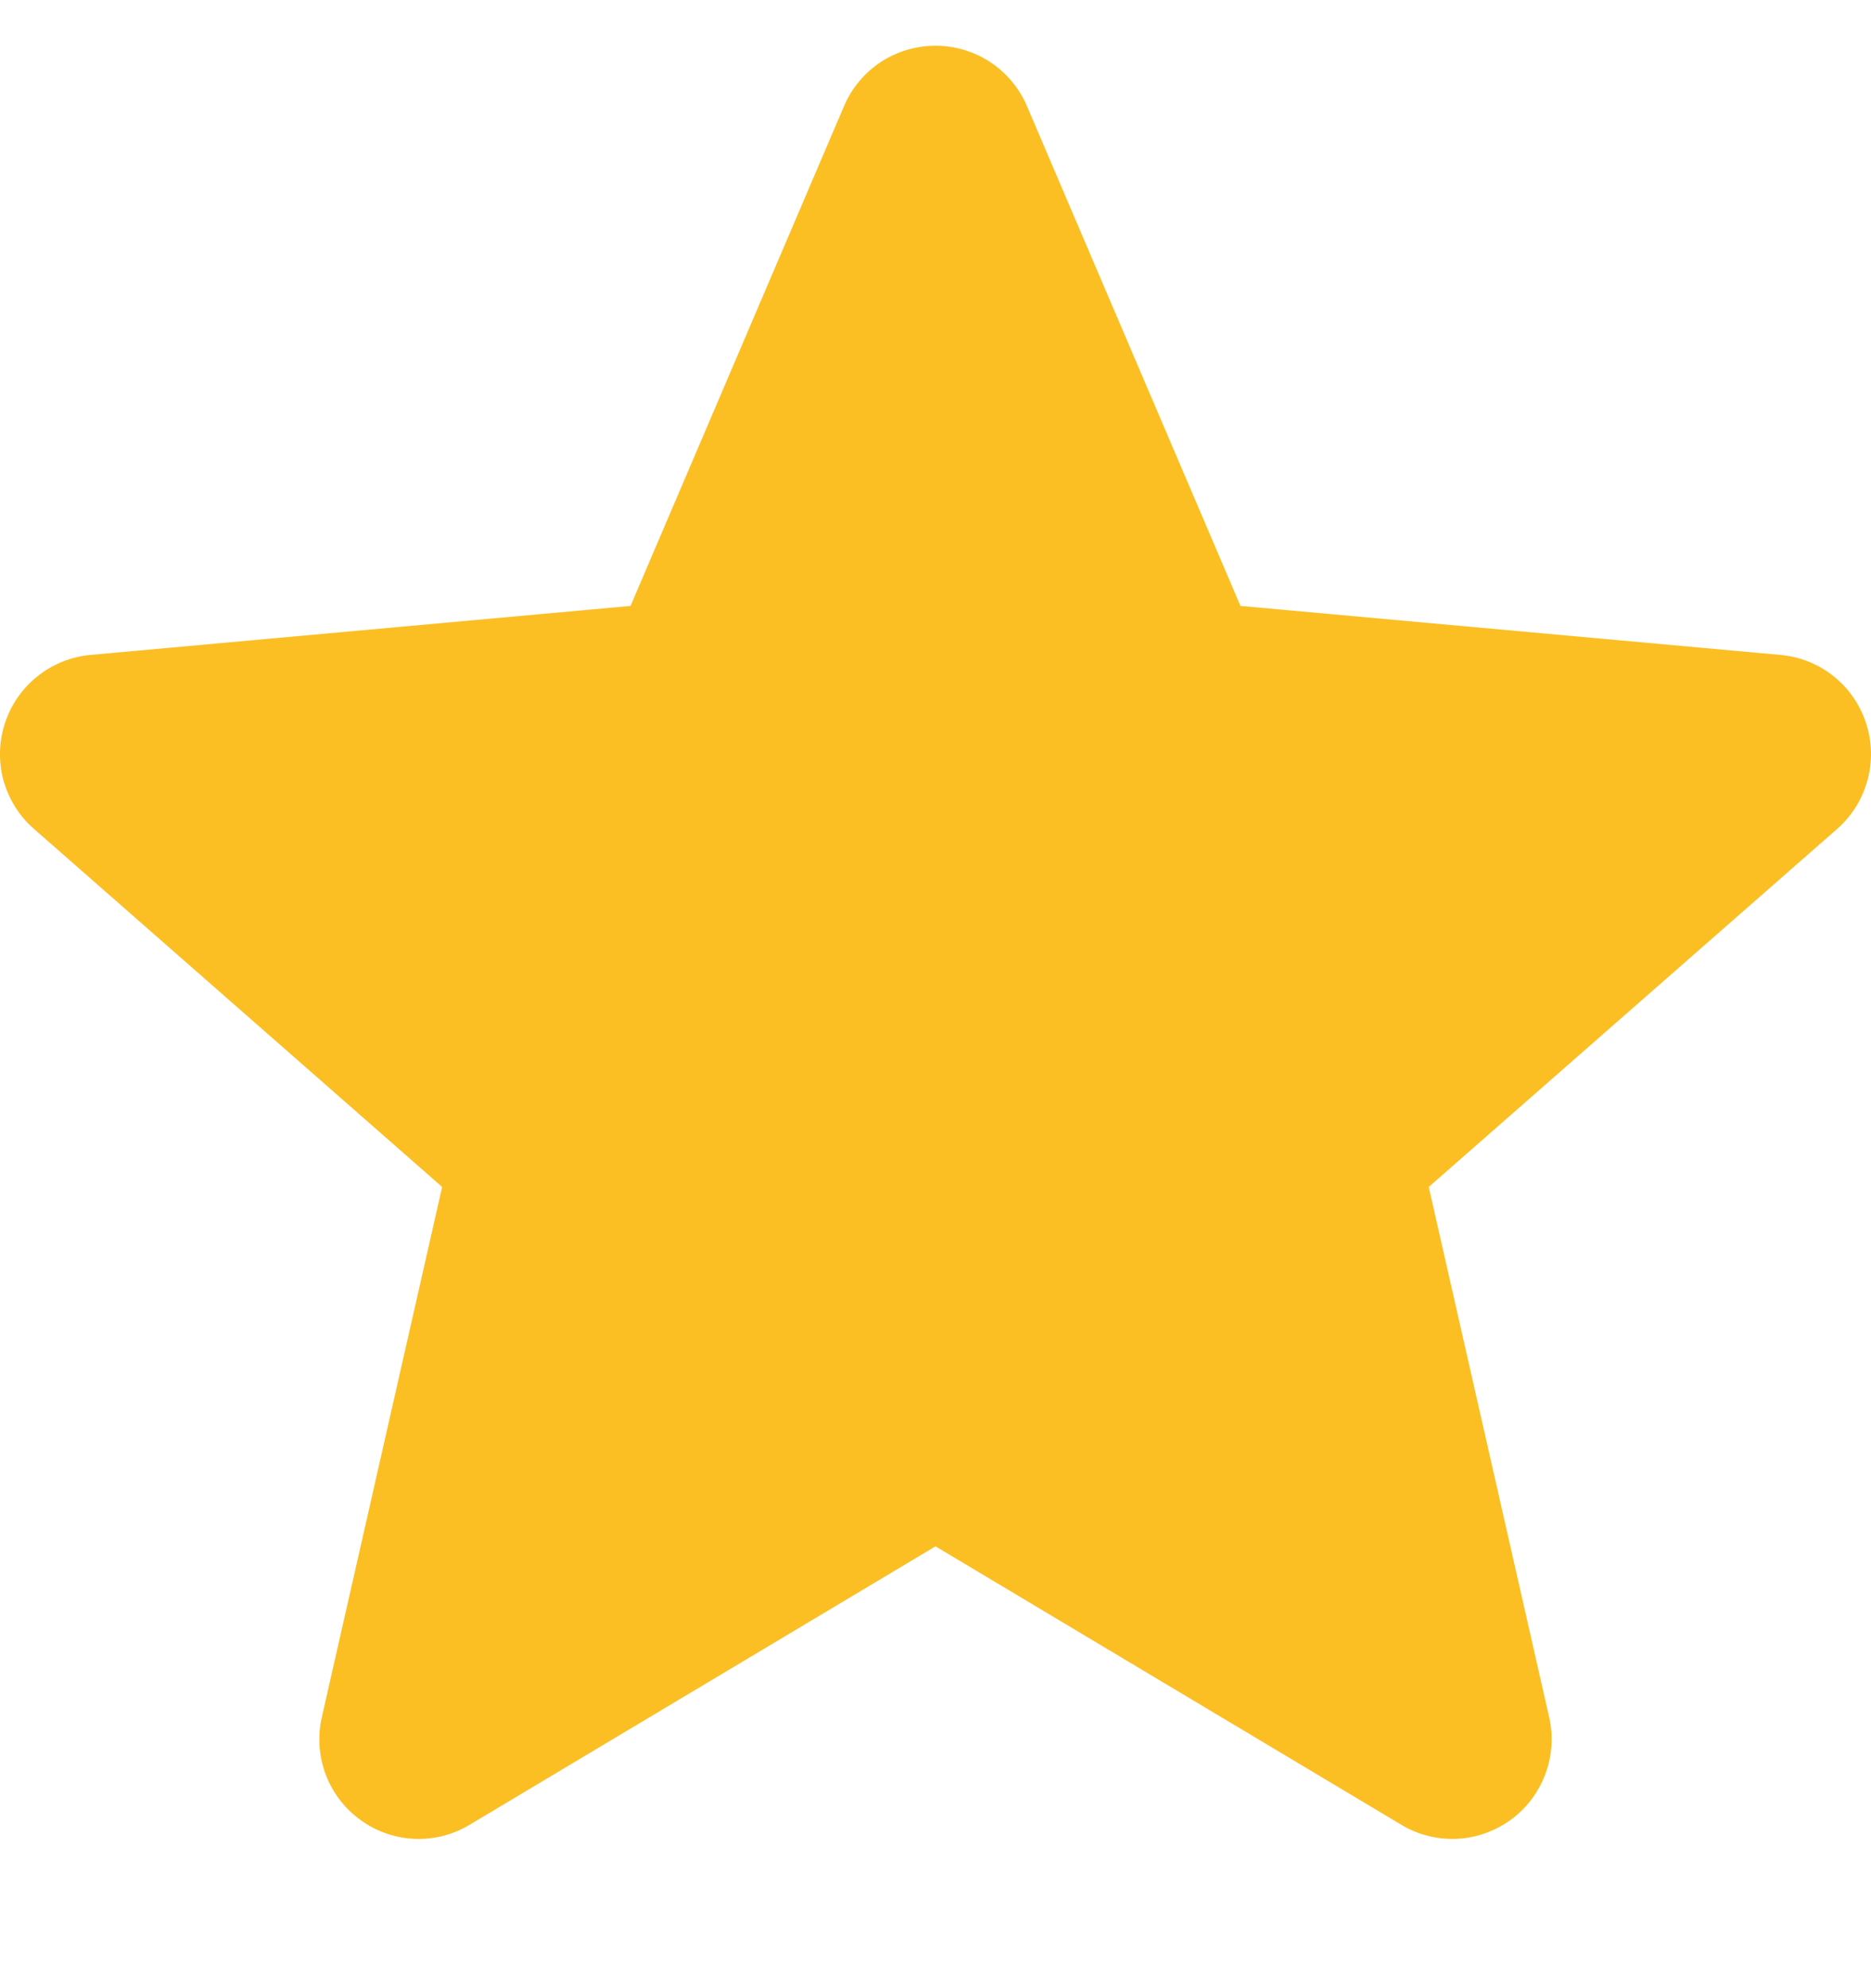 <svg width="16" height="17" viewBox="0 0 16 17" fill="none" xmlns="http://www.w3.org/2000/svg">
<g clip-path="url(#clip0_1723_5598)">
<path d="M15.958 6.185C15.907 6.026 15.81 5.886 15.68 5.782C15.55 5.678 15.392 5.615 15.226 5.6L10.608 5.181L8.782 0.907C8.716 0.753 8.607 0.623 8.468 0.531C8.329 0.44 8.167 0.391 8 0.391C7.833 0.391 7.67 0.44 7.531 0.531C7.392 0.623 7.283 0.754 7.218 0.907L5.392 5.181L0.773 5.6C0.608 5.615 0.45 5.679 0.32 5.783C0.19 5.887 0.093 6.026 0.042 6.185C-0.01 6.343 -0.014 6.513 0.03 6.674C0.075 6.834 0.165 6.979 0.291 7.088L3.781 10.149L2.752 14.684C2.715 14.846 2.726 15.016 2.785 15.172C2.844 15.329 2.947 15.464 3.083 15.562C3.227 15.667 3.402 15.724 3.581 15.724C3.734 15.724 3.885 15.682 4.017 15.602L8 13.222L11.982 15.602C12.125 15.688 12.289 15.73 12.456 15.723C12.622 15.716 12.782 15.659 12.917 15.562C13.052 15.464 13.155 15.329 13.214 15.172C13.273 15.016 13.285 14.846 13.248 14.684L12.218 10.149L15.709 7.089C15.835 6.979 15.925 6.835 15.969 6.674C16.014 6.514 16.01 6.343 15.958 6.185L15.958 6.185Z" fill="#FBBF24"/>
</g>
<defs>
<clipPath id="clip0_1723_5598">
<rect width="16" height="16" fill="white" transform="translate(0 0.084)"/>
</clipPath>
</defs>
</svg>
